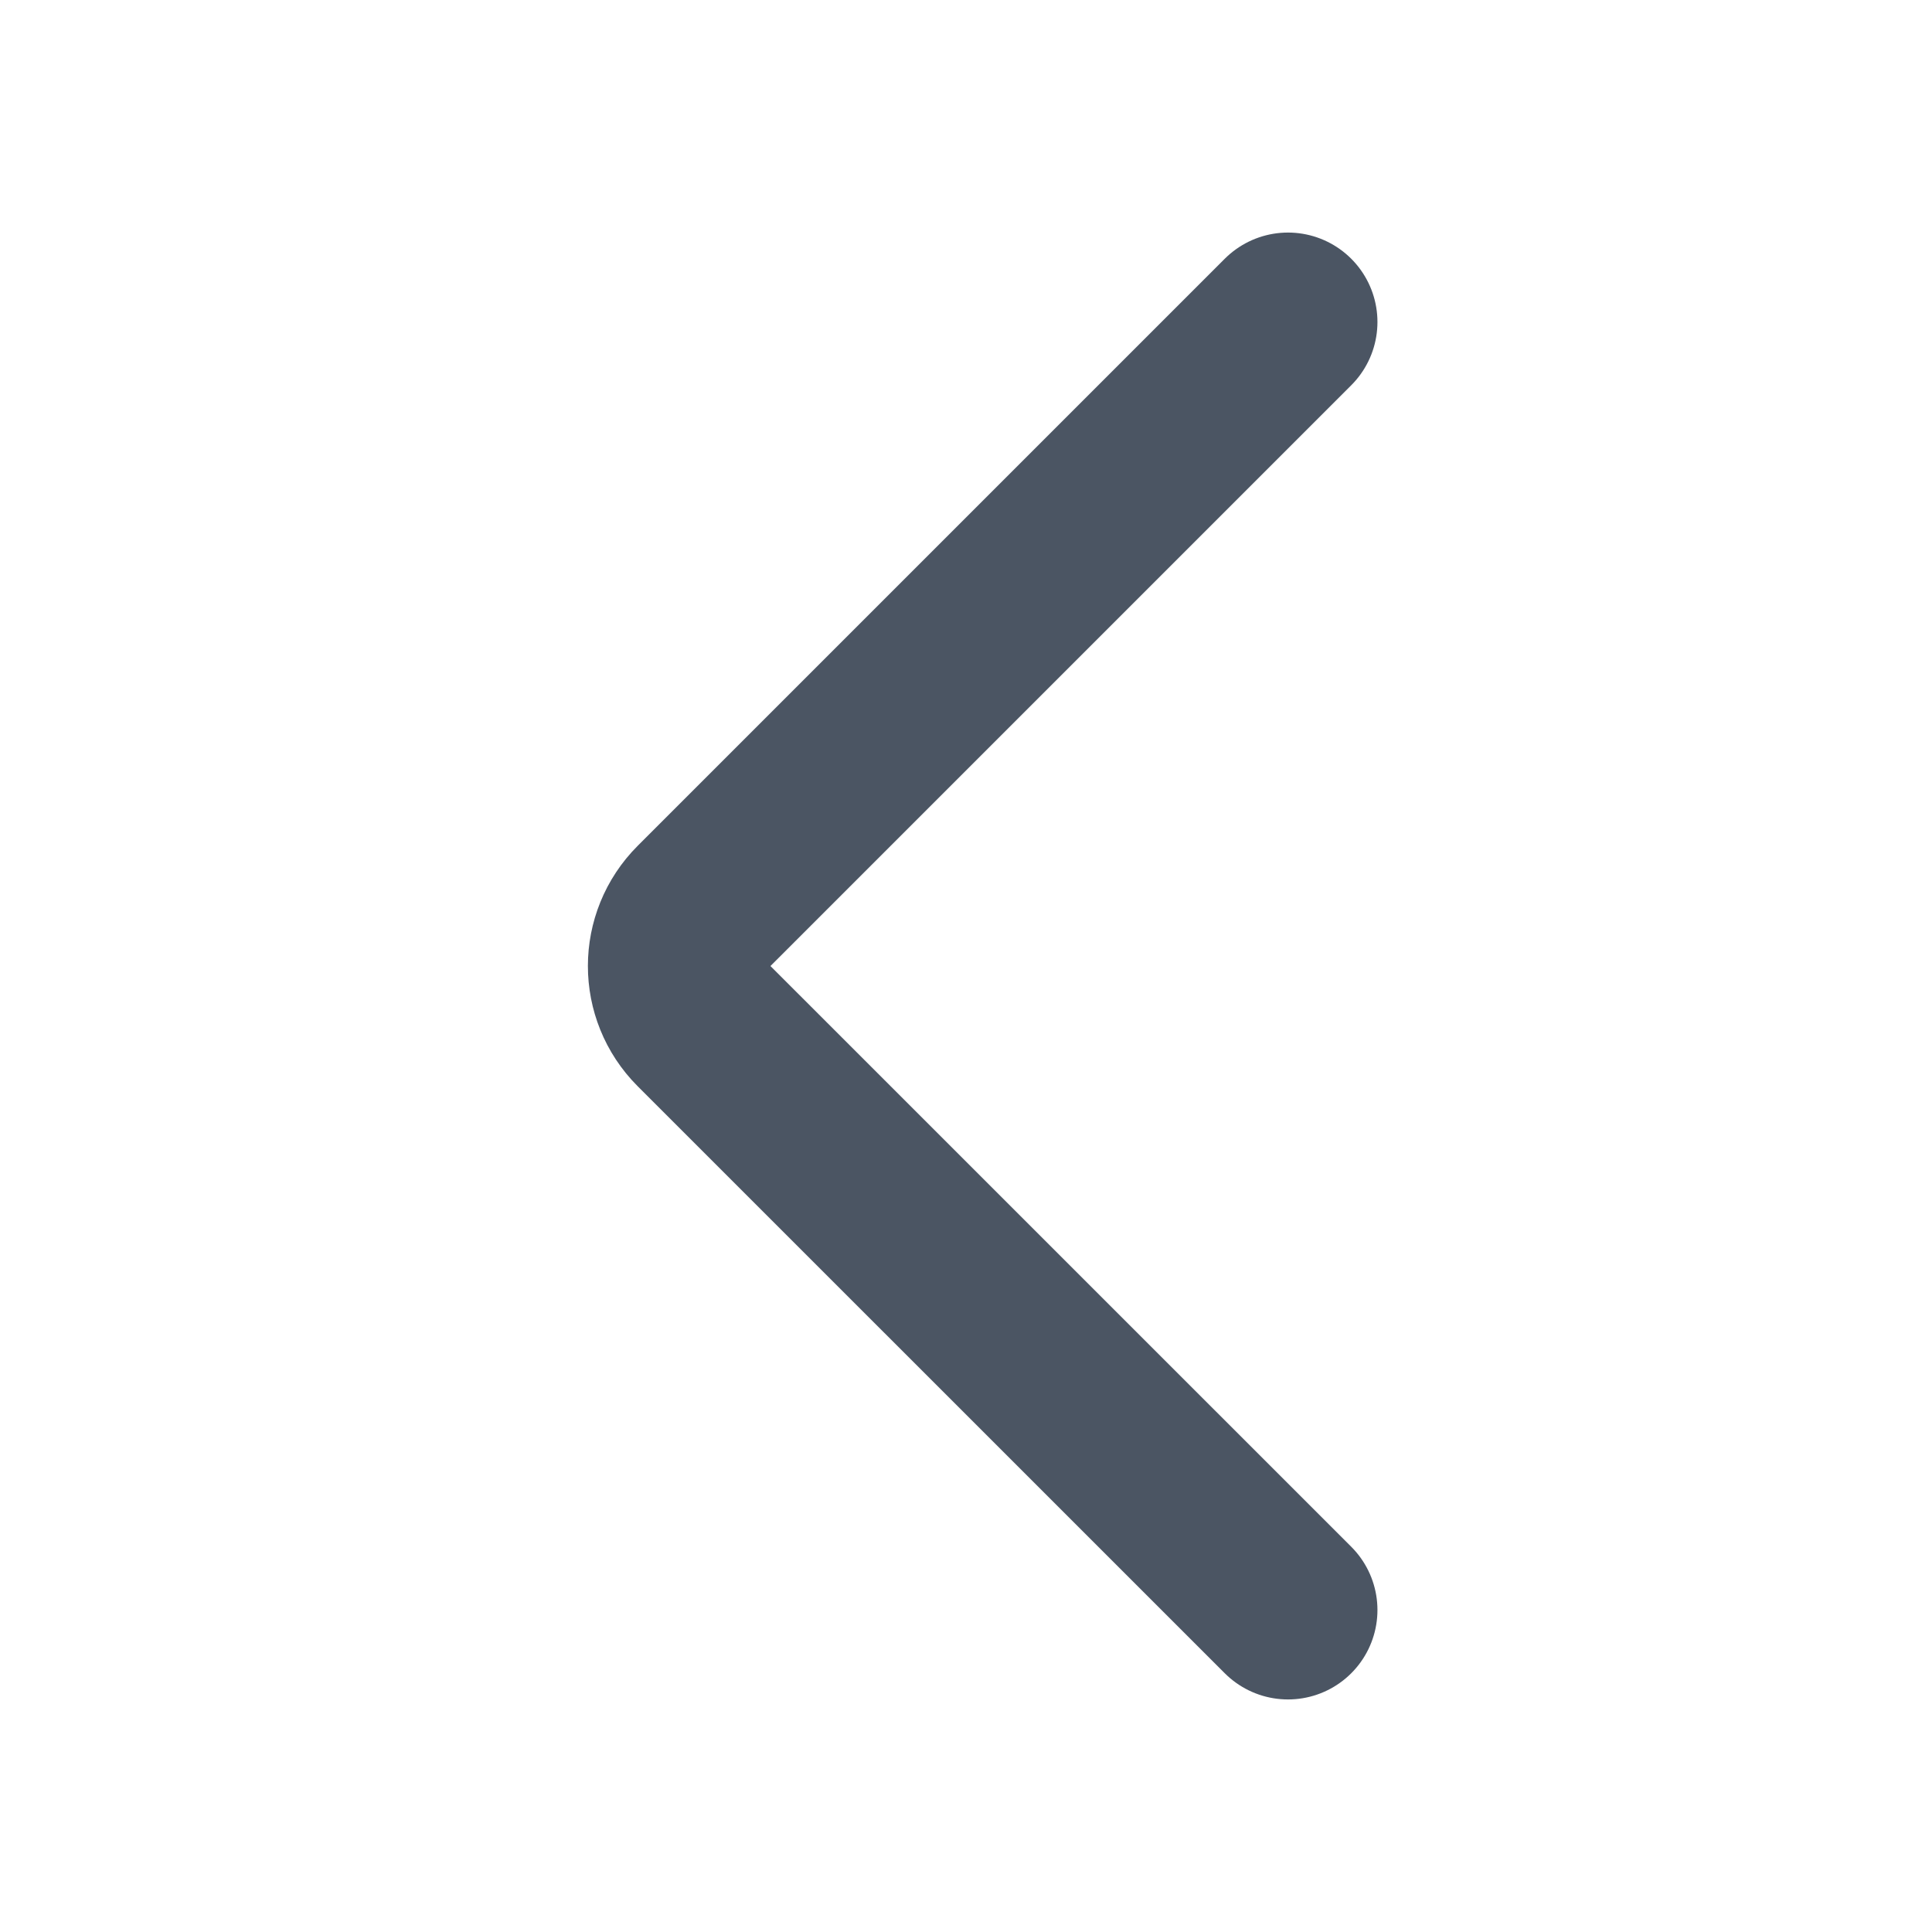 <svg width="27" height="27" viewBox="0 0 27 27" fill="none" xmlns="http://www.w3.org/2000/svg">
<path d="M18 4.5L9.796 12.704C9.356 13.144 9.356 13.856 9.795 14.296L18 22.5" stroke="#4B5563" stroke-width="2.5" stroke-linecap="round"/>
</svg>
